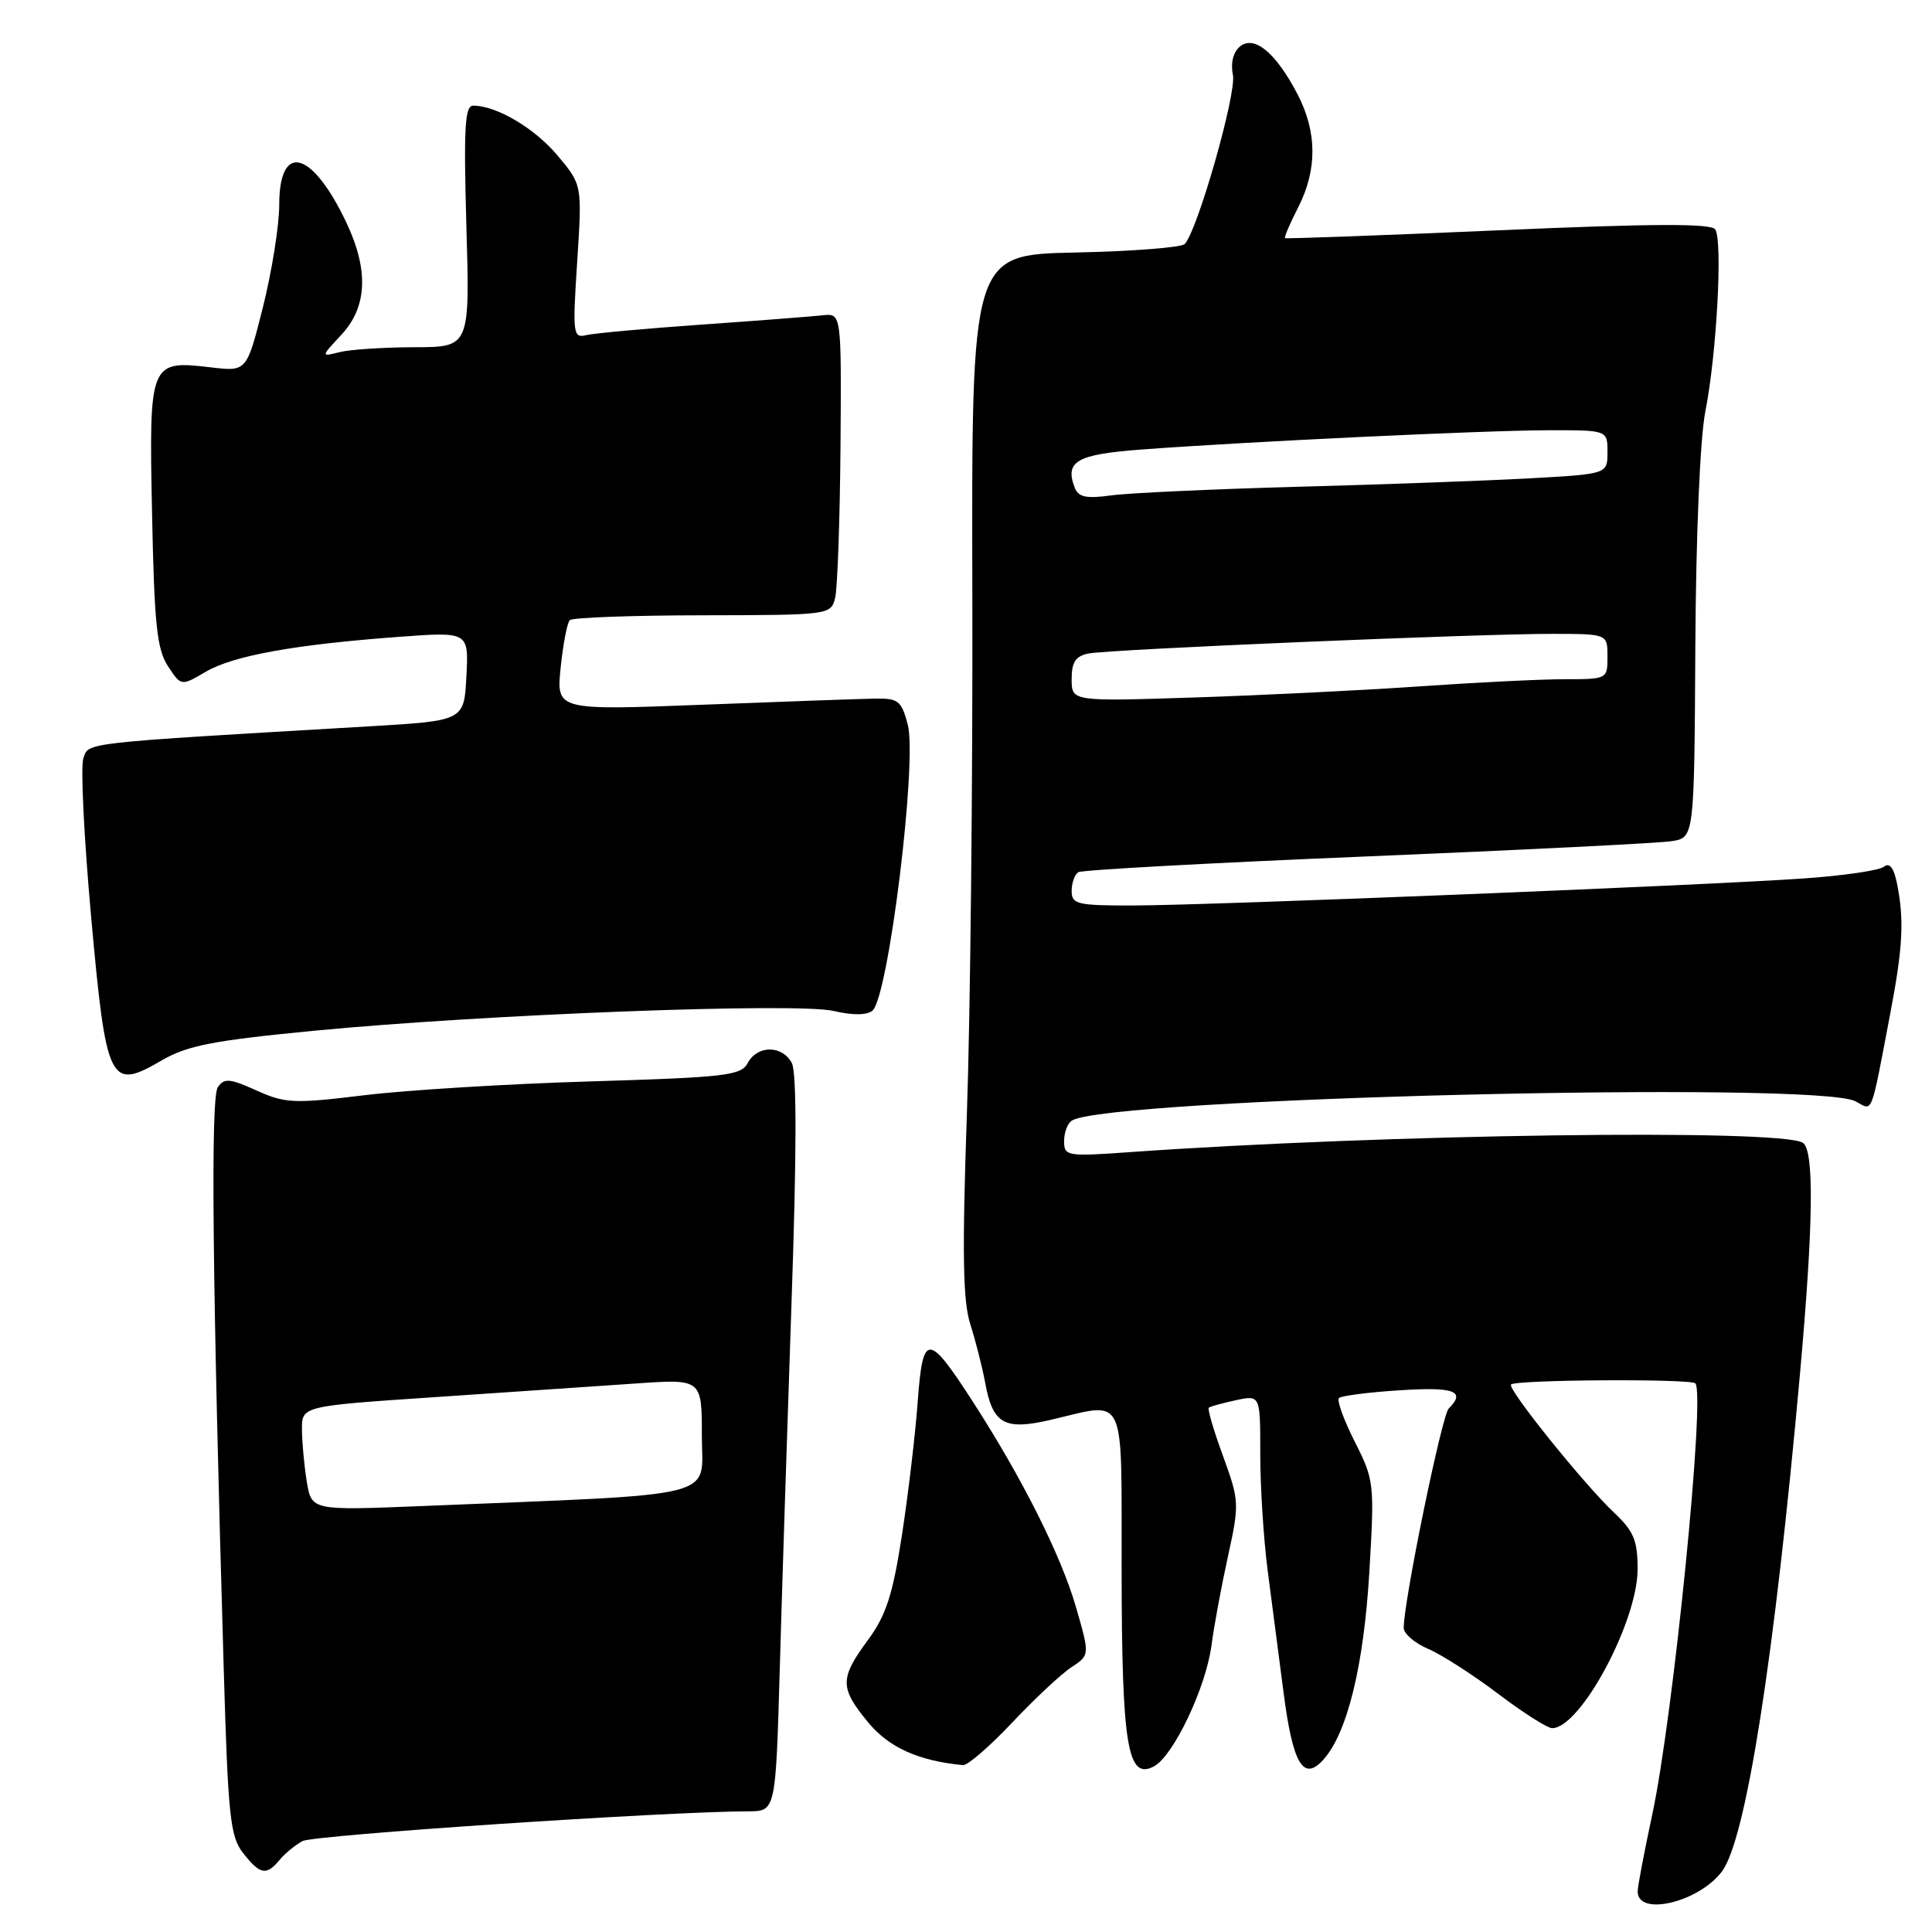<?xml version="1.0" encoding="UTF-8" standalone="no"?>
<!DOCTYPE svg PUBLIC "-//W3C//DTD SVG 1.1//EN" "http://www.w3.org/Graphics/SVG/1.1/DTD/svg11.dtd" >
<svg xmlns="http://www.w3.org/2000/svg" xmlns:xlink="http://www.w3.org/1999/xlink" version="1.1" viewBox="0 0 256 256">
 <g >
 <path fill="currentColor"
d=" M 228.18 247.96 C 231.36 243.68 235.12 219.71 238.51 182.00 C 240.29 162.18 240.41 152.37 238.88 151.42 C 235.85 149.55 183.31 150.28 149.75 152.66 C 141.35 153.26 141.00 153.20 141.00 151.20 C 141.00 150.05 141.46 148.83 142.03 148.48 C 146.86 145.50 240.75 143.19 245.87 145.93 C 248.21 147.18 247.82 148.19 250.45 134.40 C 252.14 125.57 252.33 121.92 251.37 117.11 C 250.95 114.98 250.38 114.25 249.62 114.85 C 249.00 115.34 244.22 116.04 239.00 116.40 C 225.87 117.32 160.33 119.96 150.25 119.98 C 142.74 120.00 142.00 119.82 142.00 118.06 C 142.00 116.99 142.40 115.87 142.88 115.57 C 143.37 115.27 160.58 114.33 181.13 113.48 C 201.68 112.63 219.85 111.72 221.50 111.46 C 224.50 110.99 224.50 110.99 224.64 85.75 C 224.72 70.84 225.27 58.04 225.97 54.50 C 227.47 46.93 228.29 31.86 227.27 30.39 C 226.71 29.59 218.93 29.62 198.50 30.52 C 183.10 31.19 170.39 31.66 170.27 31.55 C 170.14 31.45 170.92 29.61 172.02 27.47 C 174.56 22.47 174.53 17.50 171.93 12.49 C 169.06 6.98 166.19 4.60 164.29 6.17 C 163.40 6.92 163.04 8.36 163.37 9.94 C 163.87 12.34 158.72 30.44 156.99 32.33 C 156.58 32.79 150.05 33.30 142.48 33.46 C 128.73 33.75 128.73 33.75 128.84 78.63 C 128.90 103.31 128.58 134.30 128.12 147.50 C 127.48 166.13 127.58 172.39 128.58 175.50 C 129.28 177.70 130.16 181.17 130.54 183.21 C 131.53 188.67 133.07 189.56 139.12 188.16 C 149.42 185.78 148.58 184.00 148.62 208.25 C 148.65 231.38 149.41 235.92 152.91 234.05 C 155.49 232.67 159.80 223.60 160.53 218.00 C 160.85 215.53 161.83 210.25 162.70 206.28 C 164.24 199.25 164.22 198.88 162.06 192.94 C 160.83 189.58 159.98 186.70 160.17 186.53 C 160.35 186.37 161.96 185.92 163.75 185.54 C 167.00 184.84 167.00 184.84 166.99 192.67 C 166.99 196.98 167.43 203.88 167.96 208.00 C 168.50 212.12 169.44 219.42 170.07 224.21 C 171.30 233.75 172.69 236.11 175.34 233.18 C 178.51 229.67 180.70 220.77 181.44 208.38 C 182.14 196.55 182.09 196.12 179.51 191.03 C 178.06 188.15 177.11 185.55 177.42 185.25 C 177.72 184.95 181.35 184.48 185.48 184.22 C 192.73 183.75 194.27 184.33 191.96 186.64 C 191.05 187.55 186.00 212.15 186.00 215.71 C 186.00 216.47 187.46 217.73 189.25 218.49 C 191.04 219.26 195.20 221.93 198.50 224.43 C 201.80 226.93 205.02 228.98 205.66 228.99 C 209.39 229.02 216.98 214.92 216.99 207.94 C 217.00 204.12 216.49 202.90 213.88 200.44 C 209.87 196.66 199.68 183.99 200.22 183.45 C 200.86 182.81 224.01 182.67 224.64 183.30 C 226.00 184.67 221.72 227.47 218.93 240.45 C 217.87 245.38 217.00 249.96 217.00 250.63 C 217.00 254.00 225.13 252.05 228.18 247.96 Z  M 37.05 246.45 C 37.75 245.59 39.13 244.47 40.09 243.95 C 41.59 243.15 88.35 240.03 99.14 240.01 C 102.78 240.00 102.78 240.00 103.32 221.25 C 103.61 210.94 104.32 189.05 104.88 172.61 C 105.57 152.79 105.58 142.09 104.92 140.86 C 103.65 138.47 100.36 138.47 99.08 140.85 C 98.19 142.52 96.18 142.75 78.30 143.29 C 67.41 143.61 53.91 144.44 48.31 145.12 C 38.93 146.26 37.78 146.21 33.98 144.49 C 30.44 142.89 29.71 142.83 28.86 144.06 C 27.89 145.46 28.14 169.92 29.65 221.30 C 30.22 240.73 30.50 243.37 32.22 245.55 C 34.47 248.41 35.29 248.56 37.05 246.45 Z  M 134.12 228.25 C 137.10 225.09 140.64 221.78 141.98 220.91 C 144.41 219.31 144.41 219.31 142.56 212.91 C 140.58 206.08 135.43 195.83 128.90 185.72 C 122.96 176.53 122.28 176.53 121.60 185.75 C 121.29 190.01 120.35 197.94 119.52 203.37 C 118.29 211.34 117.42 214.03 115.00 217.32 C 111.25 222.41 111.26 223.64 115.03 228.22 C 117.78 231.55 121.69 233.32 127.60 233.89 C 128.21 233.95 131.14 231.41 134.12 228.25 Z  M 41.50 136.59 C 64.18 134.40 105.60 132.82 110.47 133.96 C 112.98 134.55 114.86 134.53 115.60 133.92 C 117.72 132.16 121.57 100.91 120.28 96.00 C 119.44 92.84 119.02 92.51 115.92 92.57 C 114.04 92.60 103.77 92.97 93.10 93.38 C 73.71 94.13 73.71 94.13 74.29 88.46 C 74.61 85.34 75.16 82.51 75.50 82.17 C 75.84 81.83 83.76 81.54 93.10 81.53 C 109.94 81.50 110.09 81.48 110.66 79.22 C 110.97 77.96 111.29 68.96 111.37 59.22 C 111.50 41.50 111.50 41.50 109.00 41.78 C 107.62 41.93 100.42 42.49 93.00 43.01 C 85.58 43.53 78.67 44.16 77.66 44.41 C 75.93 44.83 75.86 44.24 76.48 34.68 C 77.14 24.50 77.14 24.50 73.90 20.63 C 70.85 16.99 65.80 14.00 62.70 14.00 C 61.59 14.00 61.43 16.94 61.80 30.00 C 62.26 46.00 62.26 46.00 54.88 46.01 C 50.82 46.02 46.38 46.31 45.00 46.66 C 42.50 47.29 42.50 47.29 45.25 44.34 C 48.64 40.70 48.87 35.84 45.96 29.63 C 41.40 19.93 37.00 18.71 37.00 27.14 C 37.00 29.85 36.03 35.94 34.85 40.66 C 32.69 49.24 32.69 49.24 27.96 48.68 C 19.81 47.72 19.74 47.90 20.15 68.11 C 20.44 82.67 20.79 86.04 22.25 88.26 C 24.00 90.93 24.00 90.93 27.25 89.02 C 30.89 86.88 39.01 85.41 52.80 84.39 C 62.11 83.70 62.11 83.70 61.80 89.60 C 61.50 95.50 61.50 95.50 49.00 96.24 C 10.42 98.50 11.77 98.35 11.04 100.50 C 10.67 101.60 11.13 111.02 12.07 121.43 C 14.08 143.63 14.52 144.53 21.39 140.53 C 24.80 138.54 28.20 137.88 41.50 136.59 Z  M 142.00 89.99 C 142.00 87.73 142.52 86.93 144.25 86.59 C 147.06 86.04 195.92 83.97 205.75 83.99 C 213.00 84.00 213.00 84.00 213.00 87.00 C 213.00 89.98 212.97 90.00 207.31 90.00 C 204.18 90.00 195.51 90.43 188.06 90.95 C 180.60 91.47 167.19 92.13 158.25 92.42 C 142.00 92.95 142.00 92.95 142.00 89.99 Z  M 142.40 64.61 C 141.07 61.12 142.66 60.21 151.18 59.57 C 165.14 58.52 197.04 57.01 205.25 57.01 C 213.00 57.00 213.00 57.00 213.00 59.90 C 213.00 62.81 213.00 62.81 202.75 63.38 C 197.11 63.69 183.28 64.20 172.00 64.50 C 160.72 64.81 149.59 65.32 147.26 65.64 C 143.92 66.10 142.89 65.88 142.40 64.61 Z  M 40.65 196.33 C 40.31 194.22 40.02 191.11 40.01 189.41 C 40.00 186.31 40.00 186.31 57.75 185.12 C 67.51 184.46 79.44 183.65 84.25 183.32 C 93.00 182.71 93.00 182.71 93.00 190.26 C 93.00 198.71 96.22 197.90 55.89 199.56 C 41.29 200.15 41.29 200.15 40.65 196.33 Z "/>
</g>
</svg>
